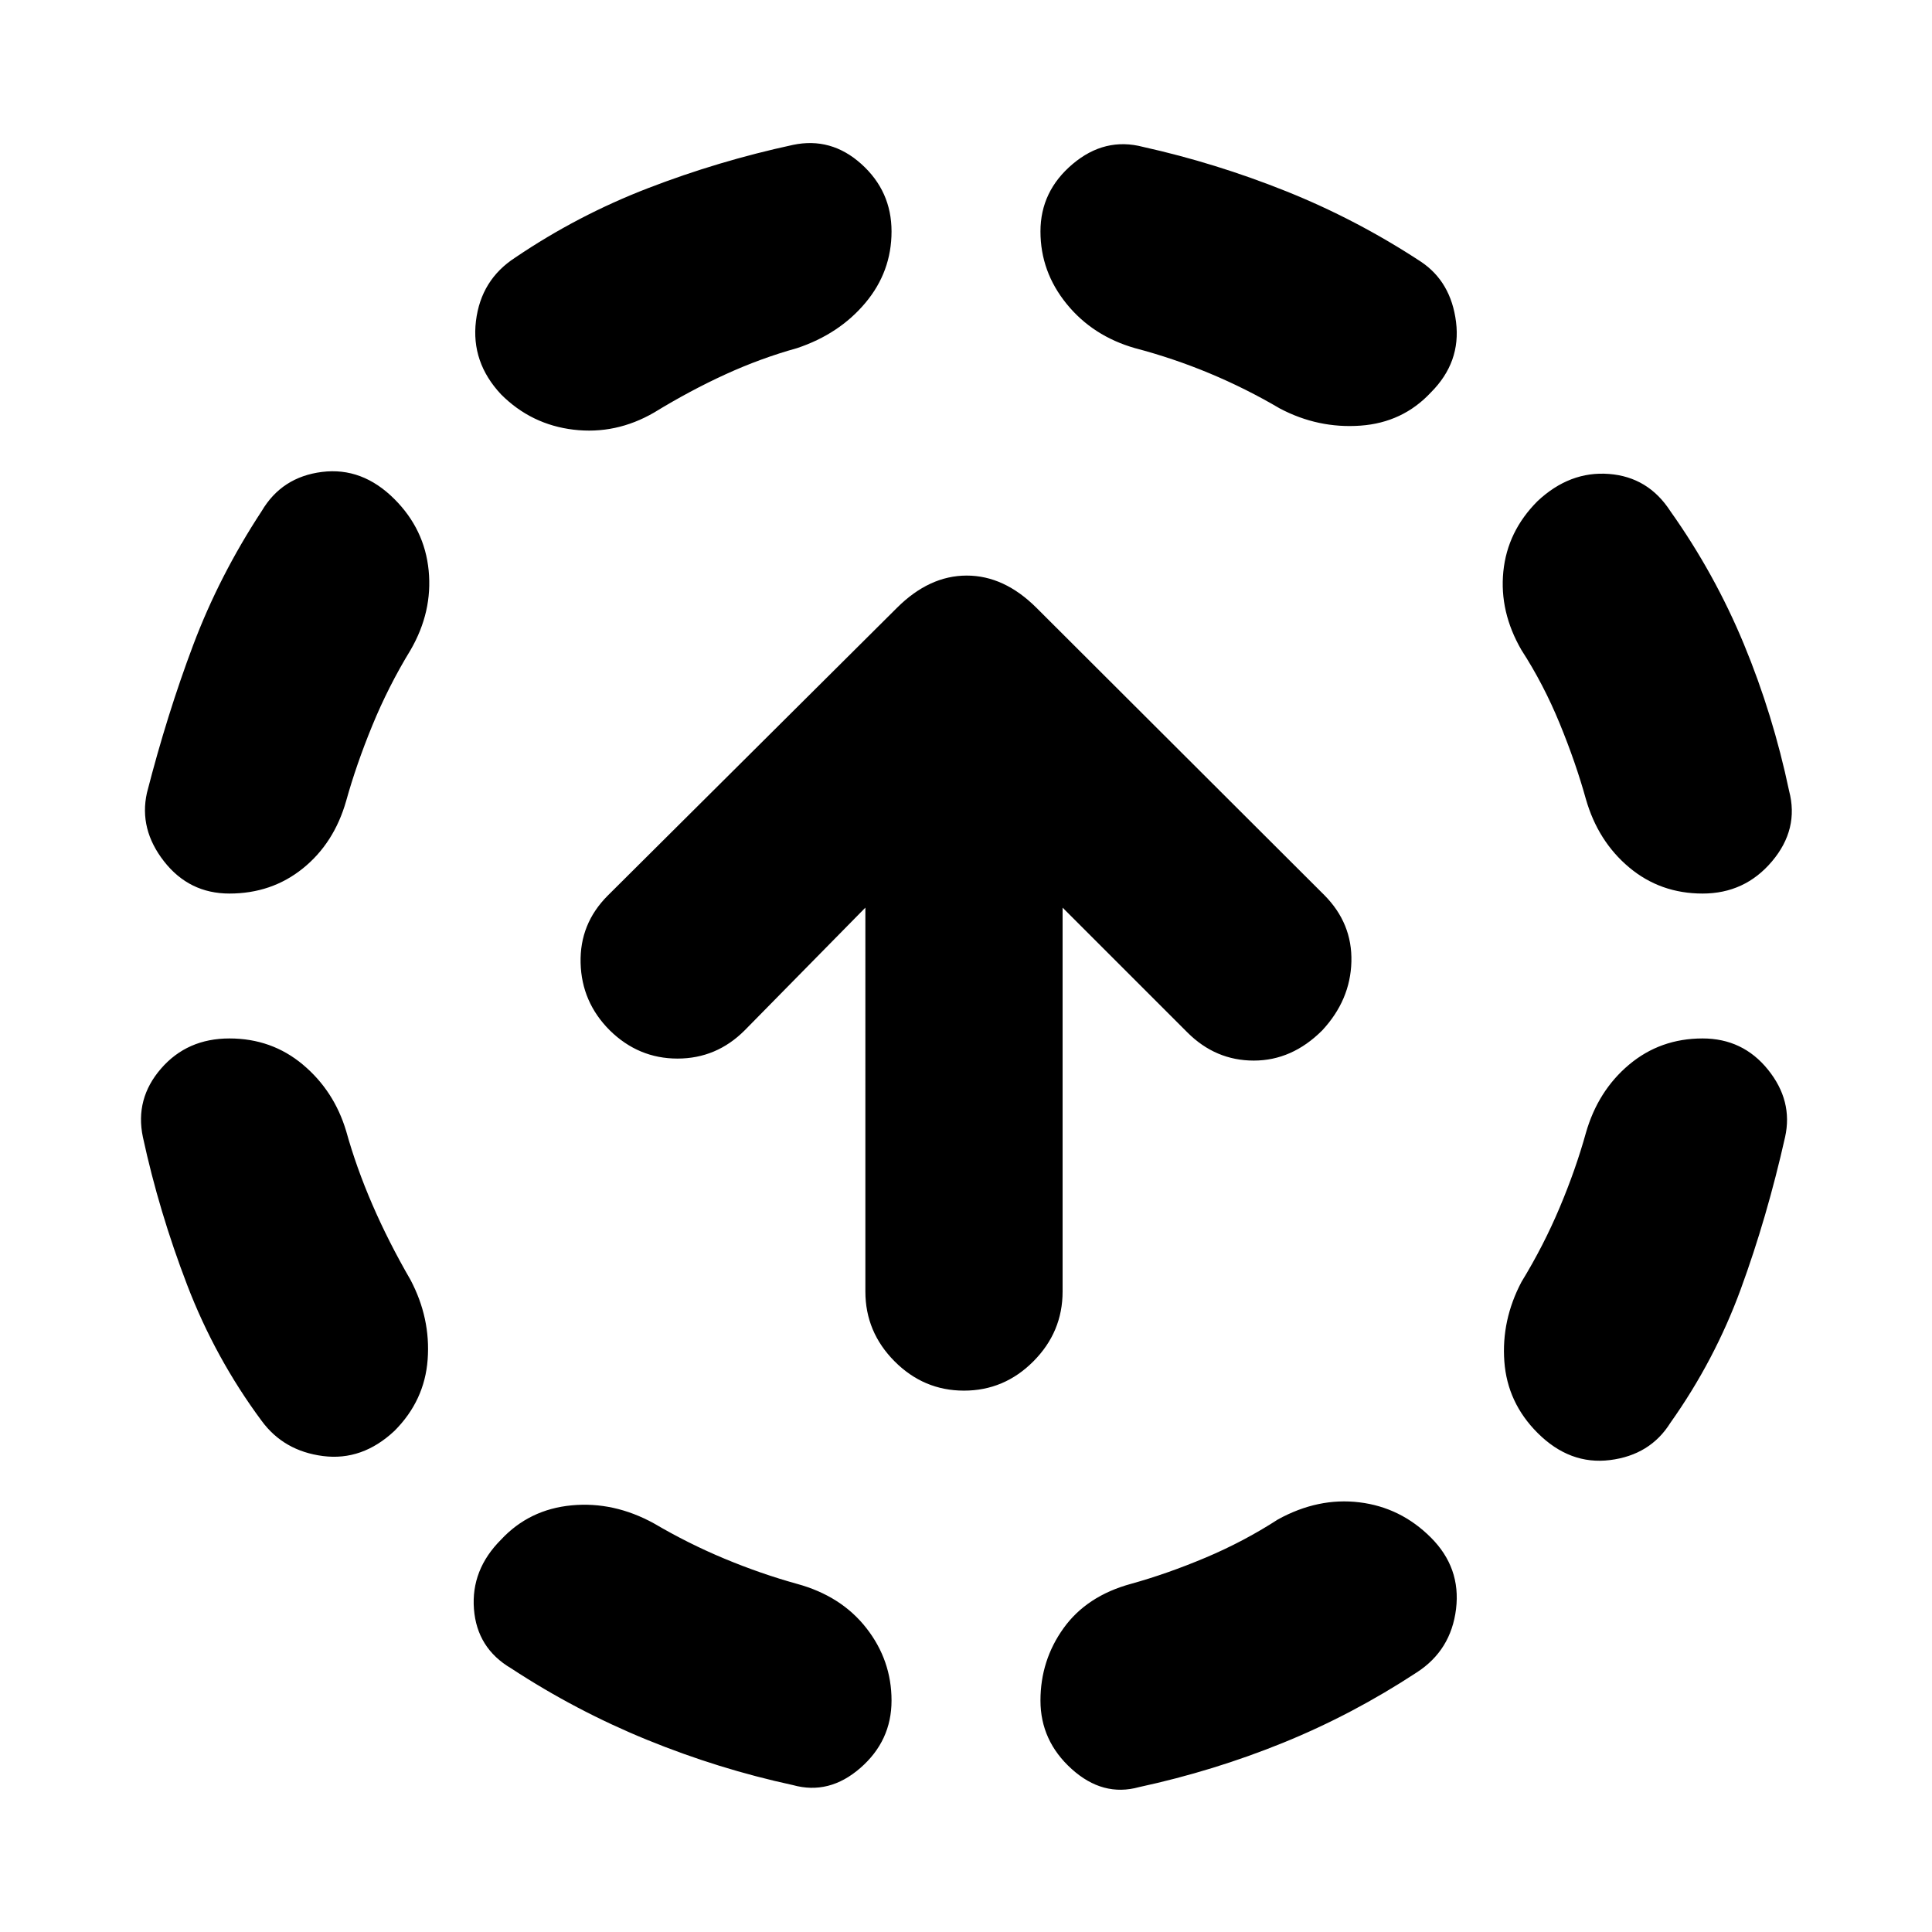 <svg xmlns="http://www.w3.org/2000/svg" height="20" viewBox="0 -960 960 960" width="20"><path d="M172-398q5 18 13 36.5t19 37.5q10 19 8.5 39.5T196-249q-16 15-35.5 12.5T130-254q-23-31-37-67.5T71-395q-4-19 9-34t34-15q21 0 36.5 13t21.5 33Zm32-239q-11 18-19 37.5T172-562q-6 21-21.5 33.5T114-516q-20 0-32.5-16T73-566q10-39 23-73.5t34-66.5q10-17 30-19.5t36 13.5q15 15 17 35.5t-9 39.5Zm121 434q17 10 35 17.5t36 12.5q22 6 34.5 22t12.5 36q0 20-15.5 33.5T394-73q-37-8-72.5-22.5T254-131q-17-10-18.5-29.5T249-195q14-15 35-17t41 9Zm71-584q-18 5-35.5 13T325-755q-19 11-40 8.5T249-764q-15-16-12.5-36.5T256-832q31-21 66-34.5t72-21.5q19-4 34 9.5t15 33.5q0 20-13 35.5T396-787Zm239 582q20-11 40.5-8.5T711-196q15 15 12.5 35.5T704-129q-32 21-66.5 35T566-72q-18 5-33.5-9T517-115q0-20 11.5-36t33.5-22q18-5 37-13t36-19Zm-71-582q-21-6-34-22t-13-36q0-20 16-33.5t35-8.5q36 8 71 22t67 35q15 10 17.5 30T711-765q-14 15-35 16.5t-40-8.5q-17-10-35-17.5T564-787Zm224 390q6-21 21.5-34t36.5-13q20 0 32.5 15.5T887-395q-9 40-22 75.5T830-253q-10 16-30 18.5T764-248q-15-15-16.5-35.5T756-323q11-18 19-37t13-37Zm-32-240q-11-19-9-39t17-35q16-15 35.5-13.5T830-706q22 31 36.5 66t22.5 73q5 19-8.5 35T846-516q-21 0-36.5-13T788-563q-5-18-13-37.5T756-637ZM479-269q-20 0-34.5-14.57-14.5-14.58-14.5-34.68V-509l-60 61q-14 14-33.36 14t-33.62-14Q289-462 288.5-481.5T302-515l143.72-143q16.06-16 34.64-16 18.59 0 34.64 16l142.99 142.71q14.01 14.06 13.51 33.15Q671-463.06 657-448q-15 15-34 15t-33-14l-62-62v190.75q0 20.11-14.5 34.68T479-269Z"/></svg>